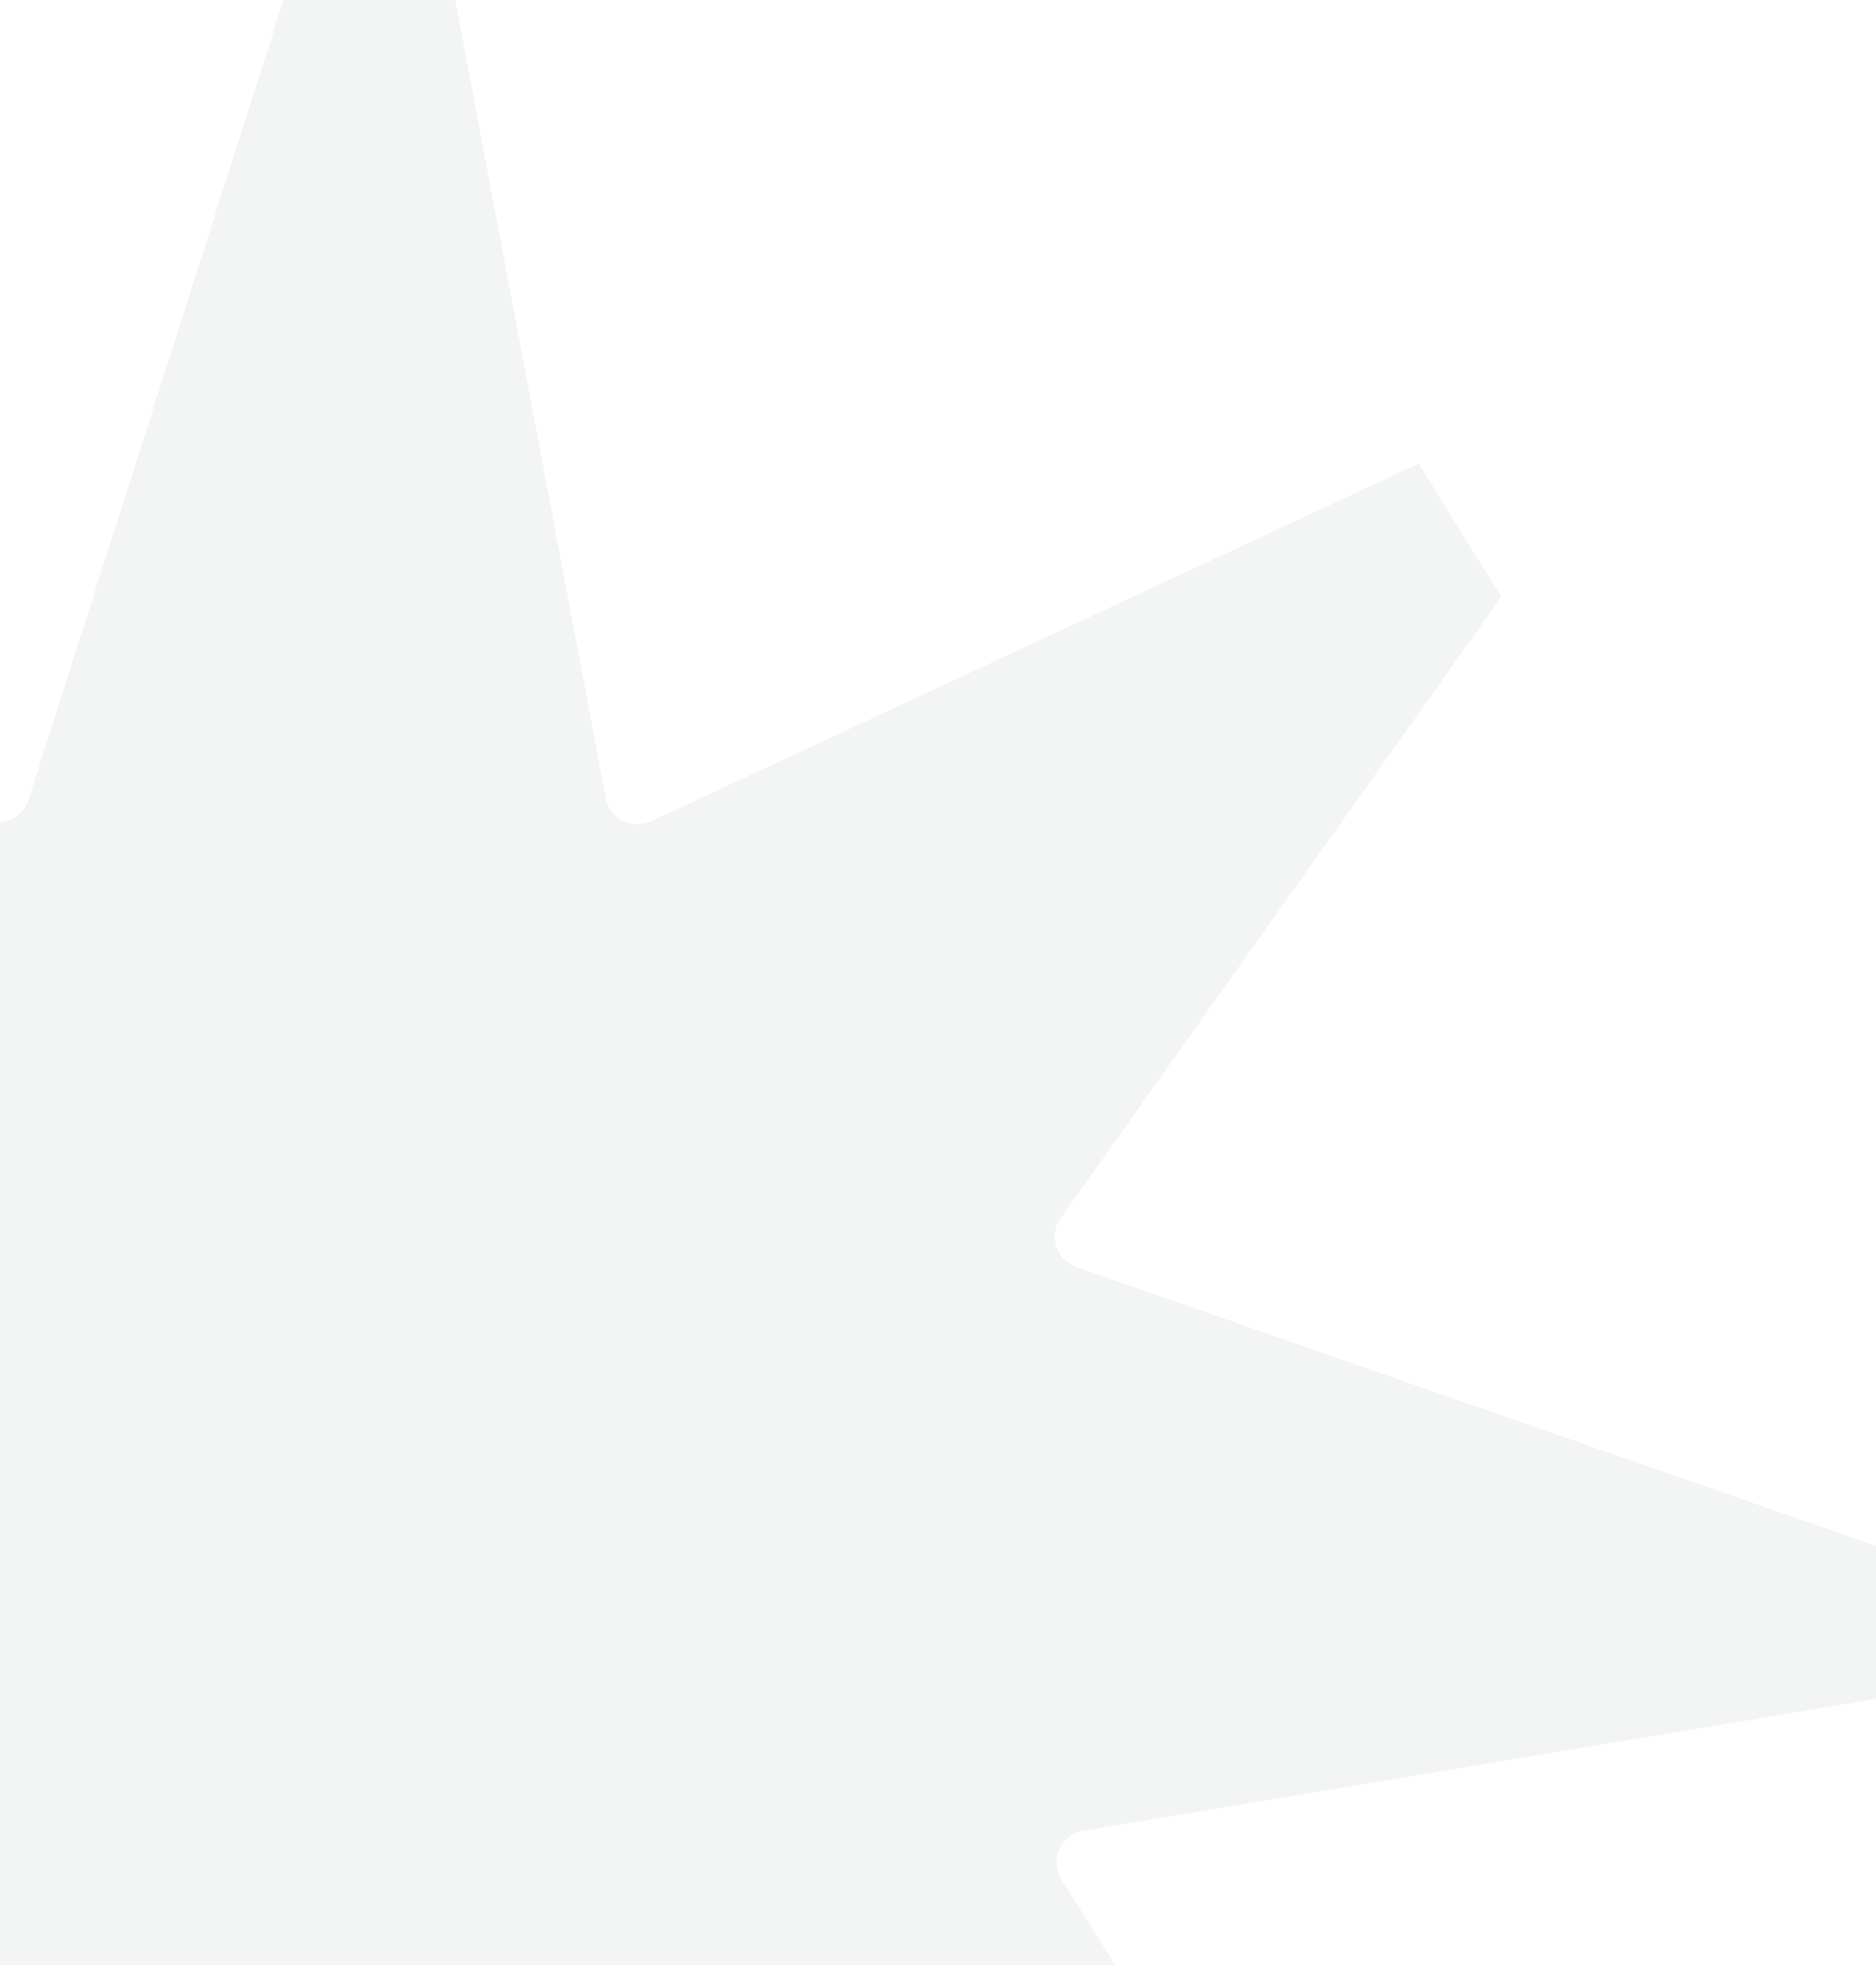 <svg width="233" height="244" viewBox="0 0 233 244" fill="none" xmlns="http://www.w3.org/2000/svg">
<path d="M35.213 0H56.543L75.24 99.101C75.724 101.665 78.494 103.087 80.86 101.985L176.205 57.565L186.462 74.119L131.745 151.246C130.204 153.418 131.176 156.461 133.691 157.337L233 191.95V210.955L134.587 227.329C131.771 227.798 130.338 230.982 131.855 233.4L184.523 317.383L172.888 328.786L80.93 282.144C78.558 280.941 75.694 282.344 75.192 284.956L56.543 382H39.091L3.647 284.313C2.788 281.945 -0.019 280.951 -2.177 282.251L-88.888 334.488L-98.023 326.336L-52.408 232.285C-51.377 230.158 -52.405 227.605 -54.622 226.787L-149 191.95V171.045L-55.819 156.423C-53.164 156.007 -51.667 153.144 -52.84 150.726L-98.023 57.565L-88.888 49.413L-2.348 101.546C-0.135 102.879 2.742 101.797 3.527 99.336L35.213 0Z" fill="#B0B5B9" fill-opacity="0.15"/>
</svg>
